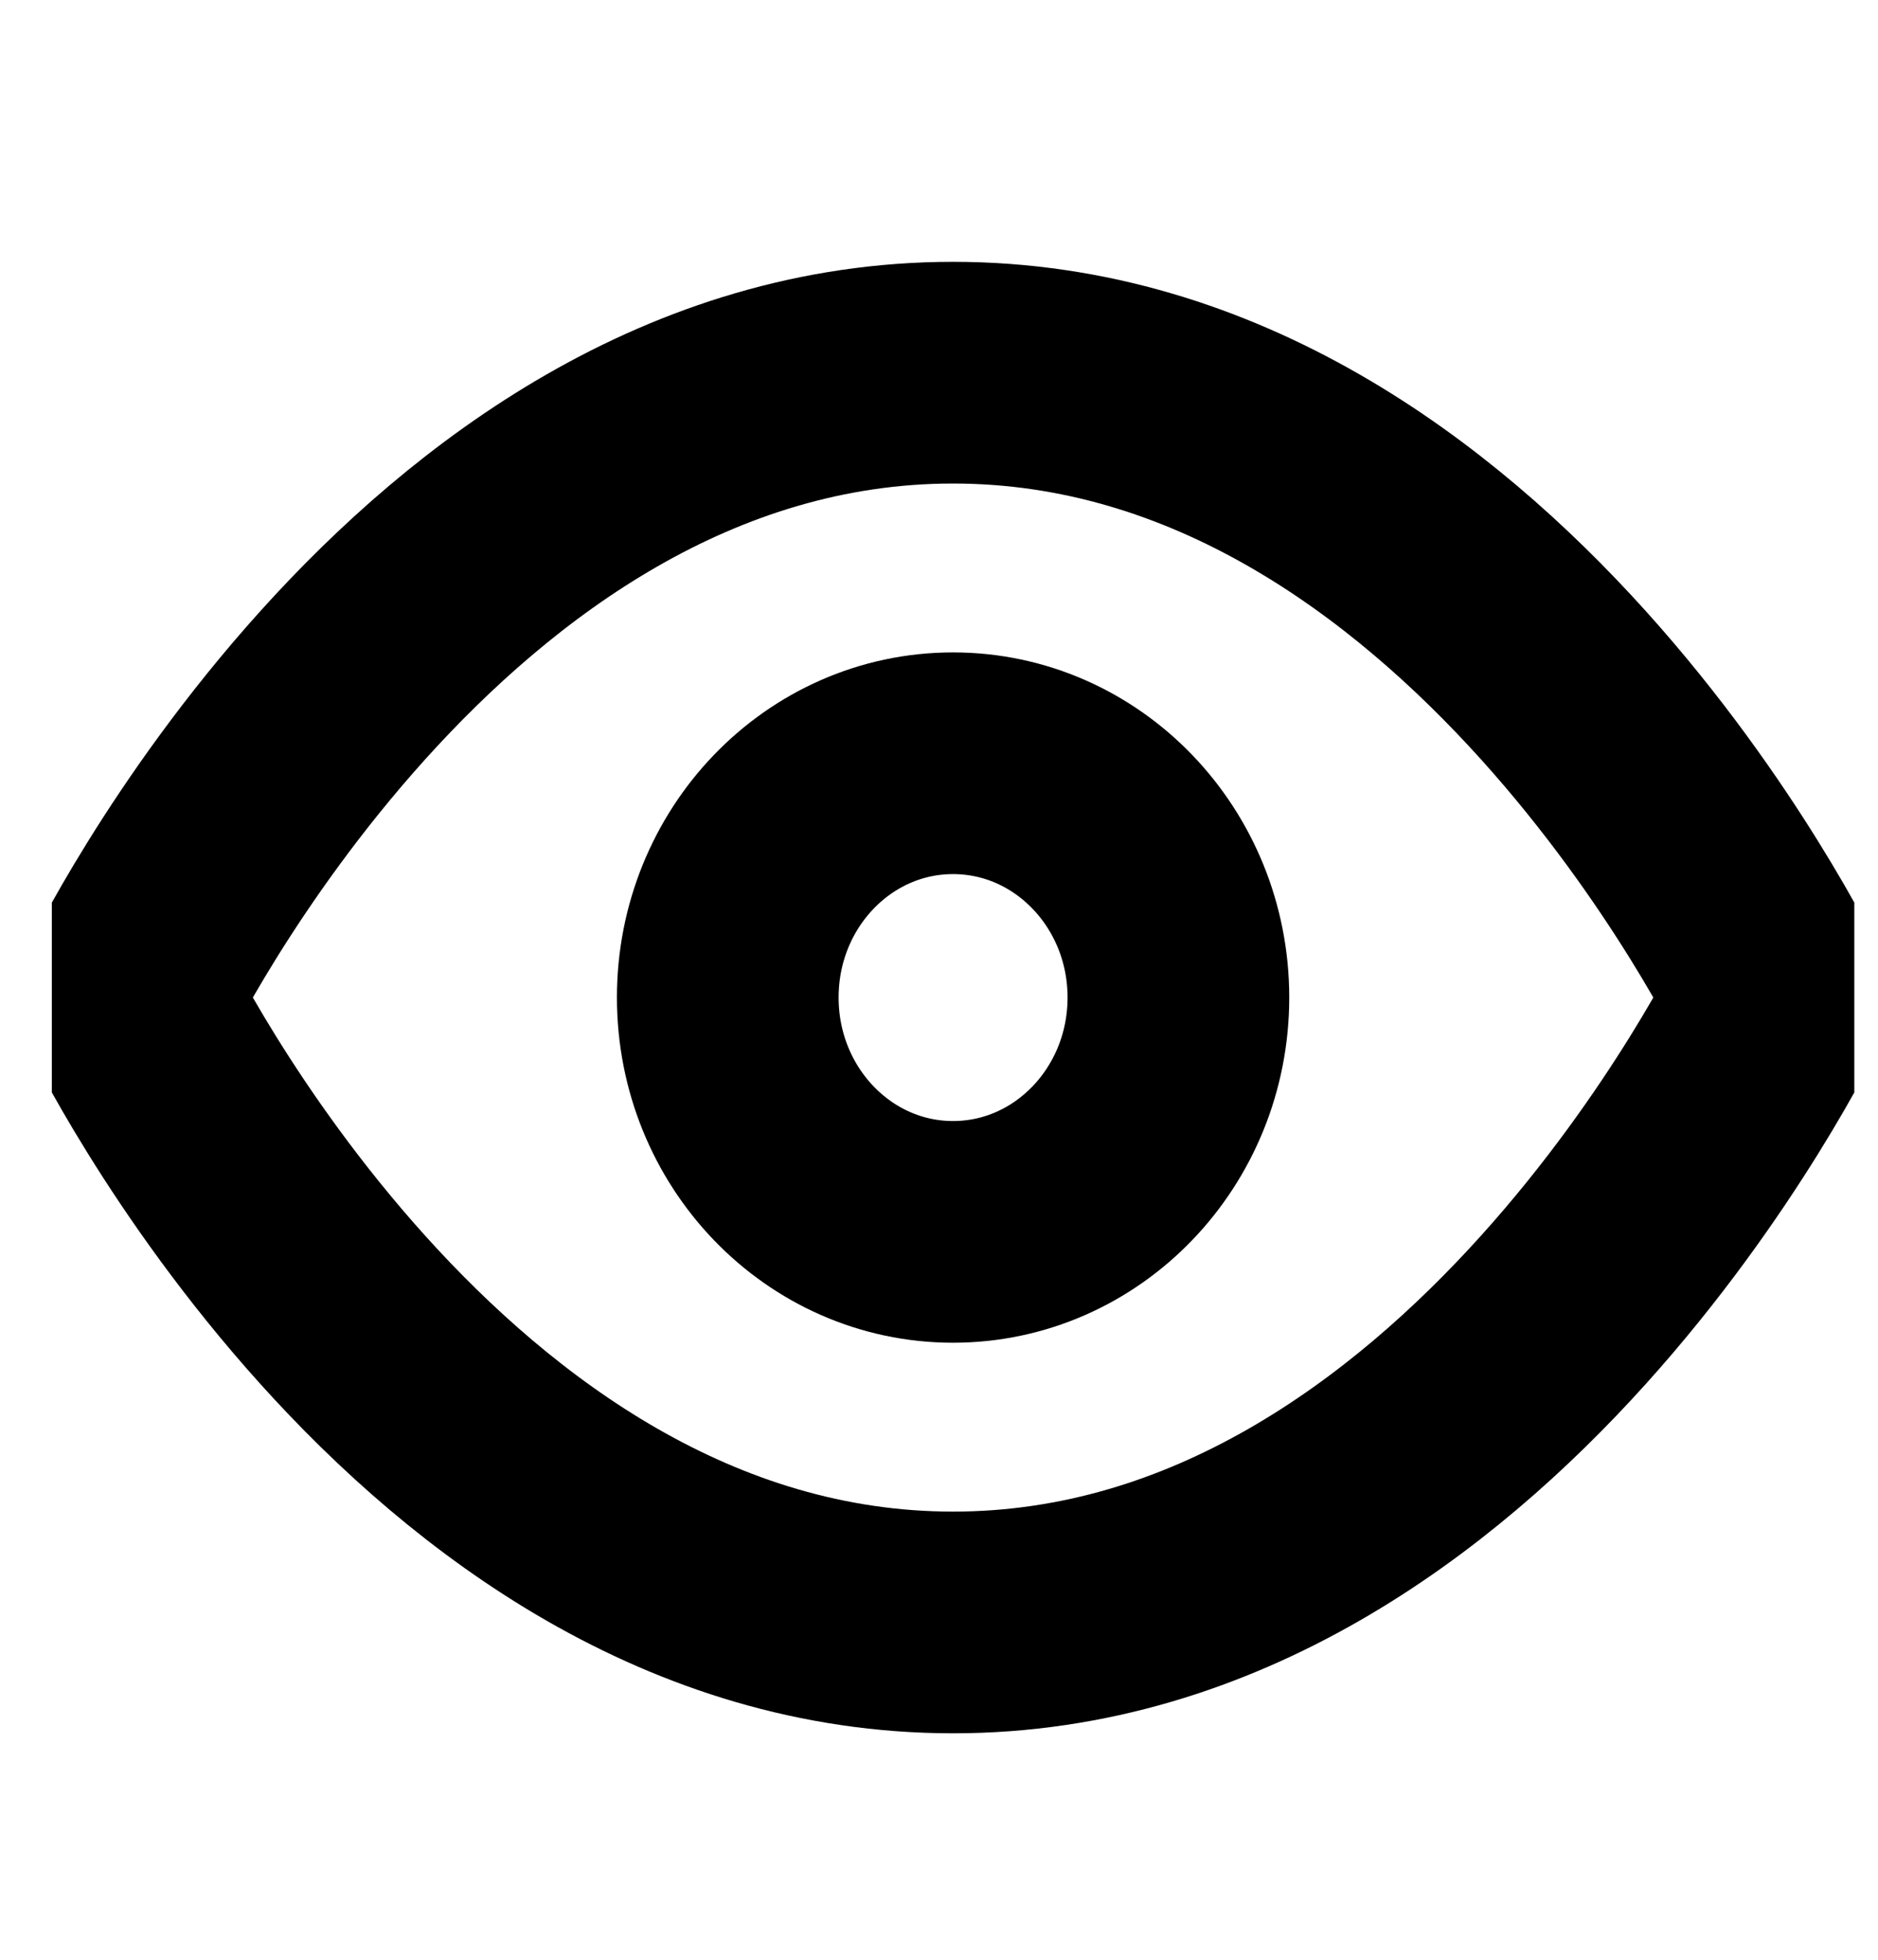 <svg width="23" height="24" viewBox="0 0 23 24" fill="none" xmlns="http://www.w3.org/2000/svg">
<g clip-path="url(#clip0_154_691)">
<path d="M1.555 12.216C1.555 12.216 5.234 4.564 11.672 4.564C18.111 4.564 21.79 12.216 21.79 12.216C21.79 12.216 18.111 19.869 11.672 19.869C5.234 19.869 1.555 12.216 1.555 12.216Z" stroke="black" stroke-width="2.715" stroke-linecap="round" stroke-linejoin="round"/>
<path d="M11.672 15.086C13.196 15.086 14.432 13.801 14.432 12.216C14.432 10.631 13.196 9.347 11.672 9.347C10.148 9.347 8.913 10.631 8.913 12.216C8.913 13.801 10.148 15.086 11.672 15.086Z" stroke="black" stroke-width="2.715" stroke-linecap="round" stroke-linejoin="round"/>
</g>
<defs>
<clipPath id="clip0_154_691">
<rect width="22.075" height="22.958" fill="white" transform="translate(0.635 0.738)"/>
</clipPath>
</defs>
</svg>
